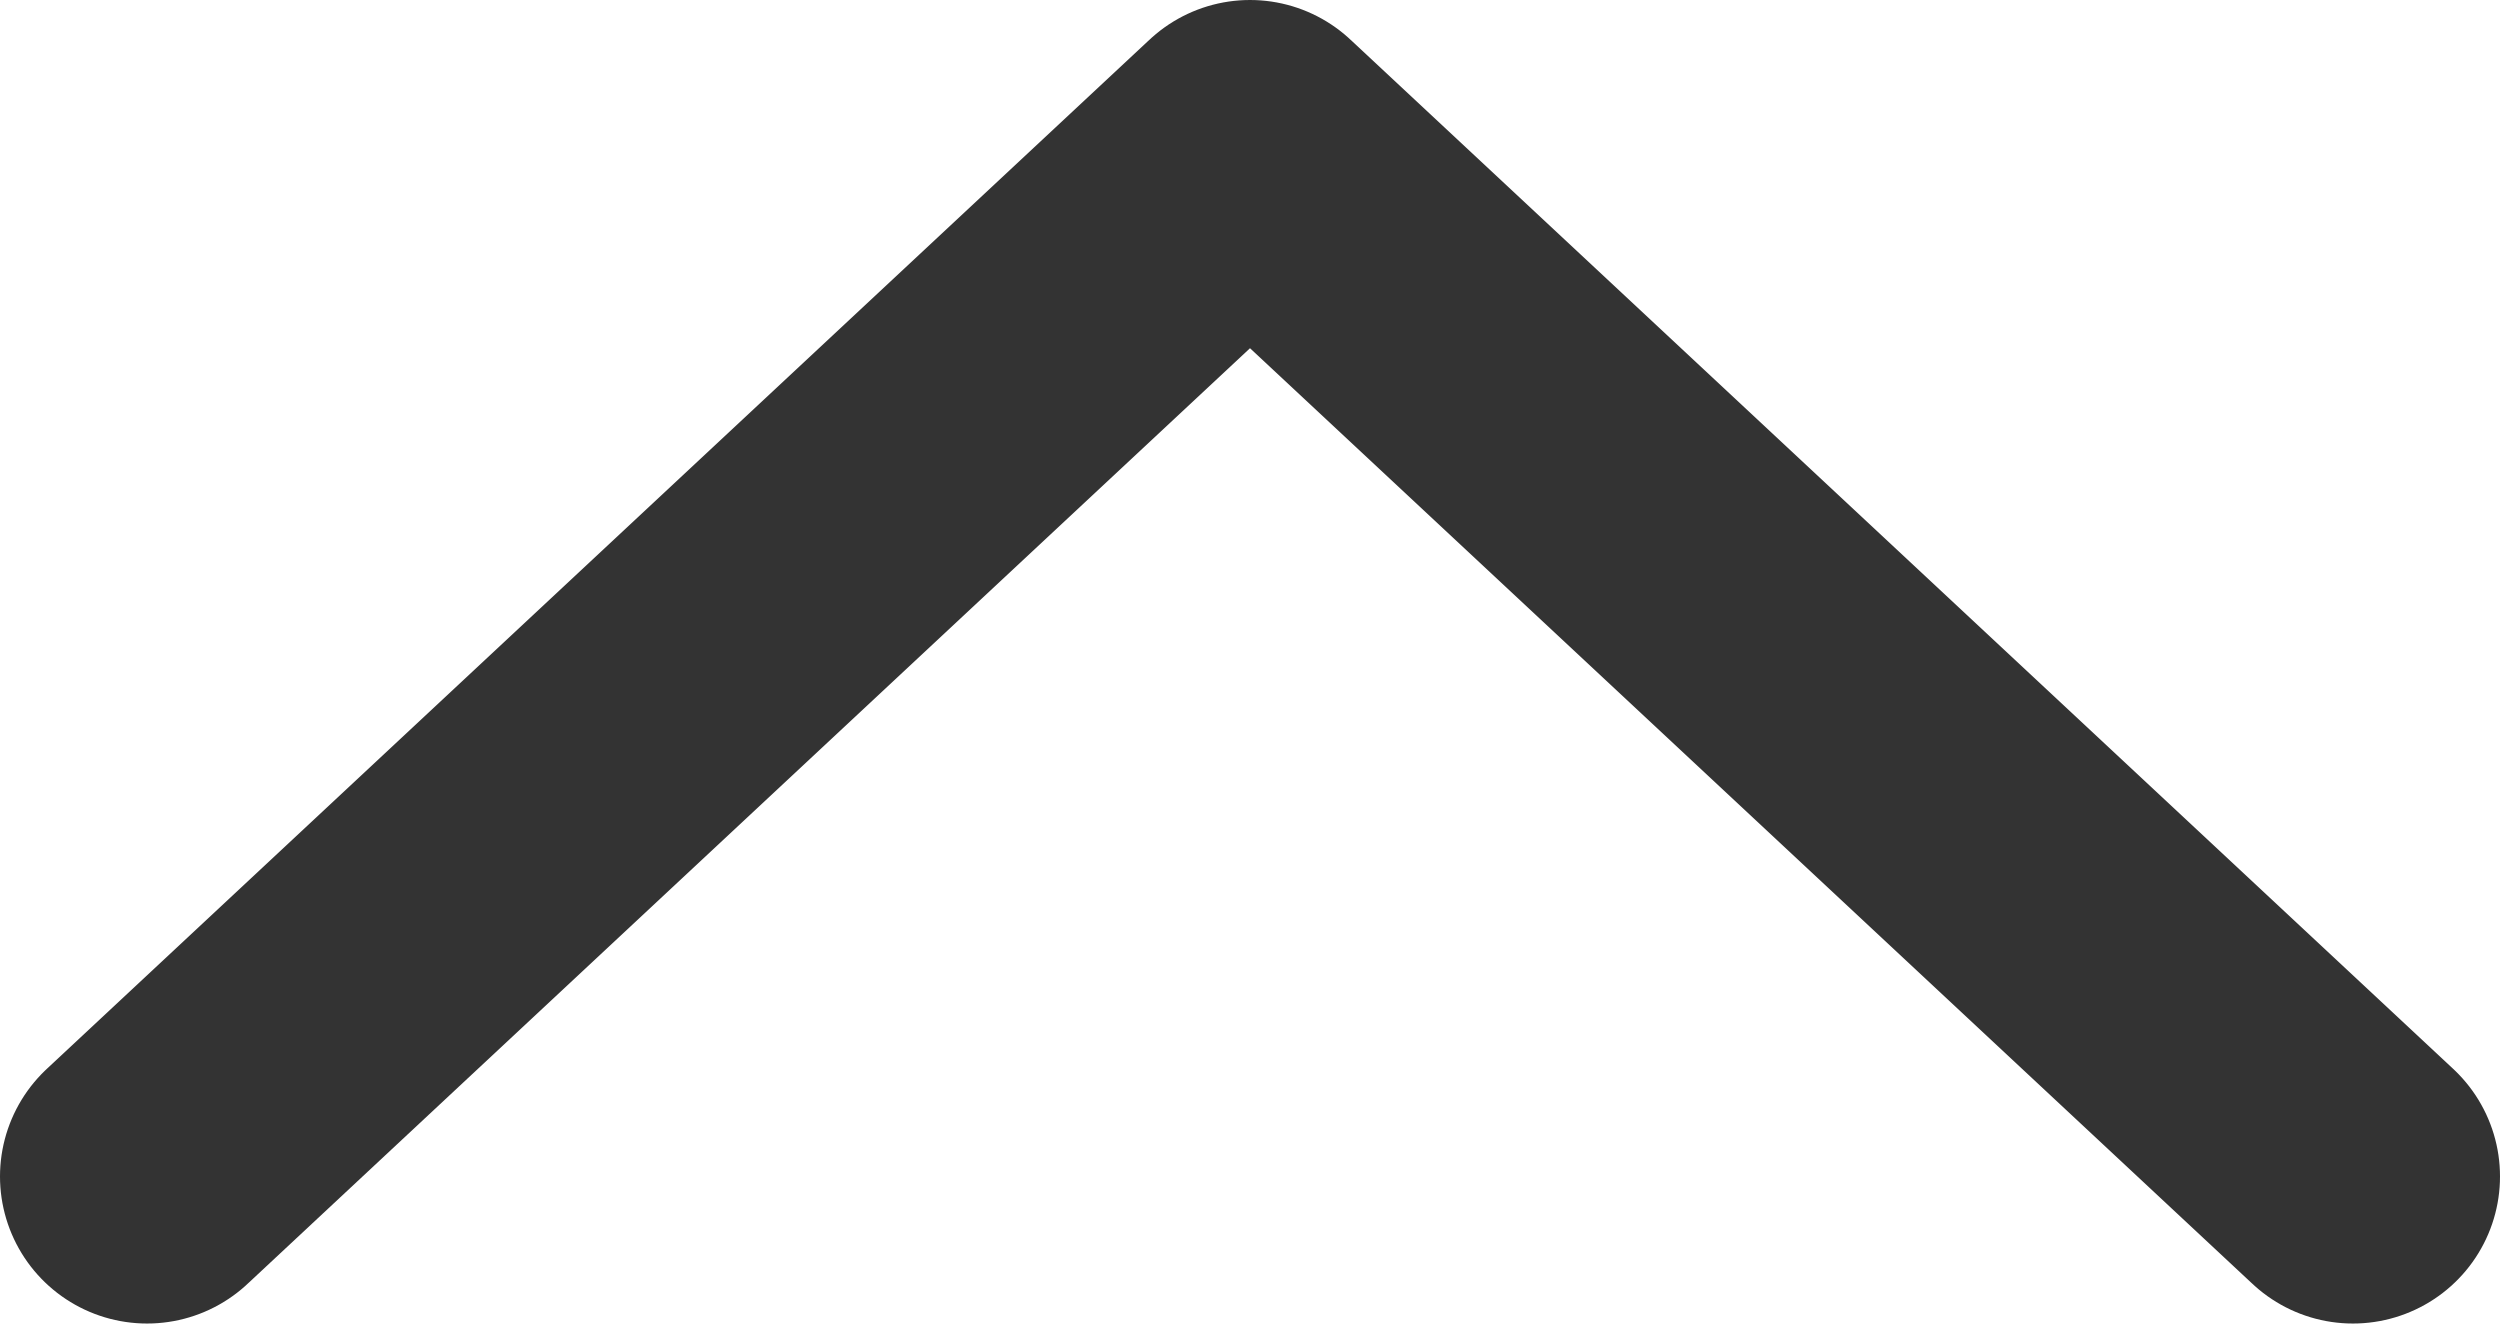 <svg width="17" height="9" viewBox="0 0 17 9" fill="none" xmlns="http://www.w3.org/2000/svg">
<path d="M16 8L8.5 1L1 8" stroke="#333333" stroke-width="2" stroke-linecap="round" stroke-linejoin="round"/>
</svg>
